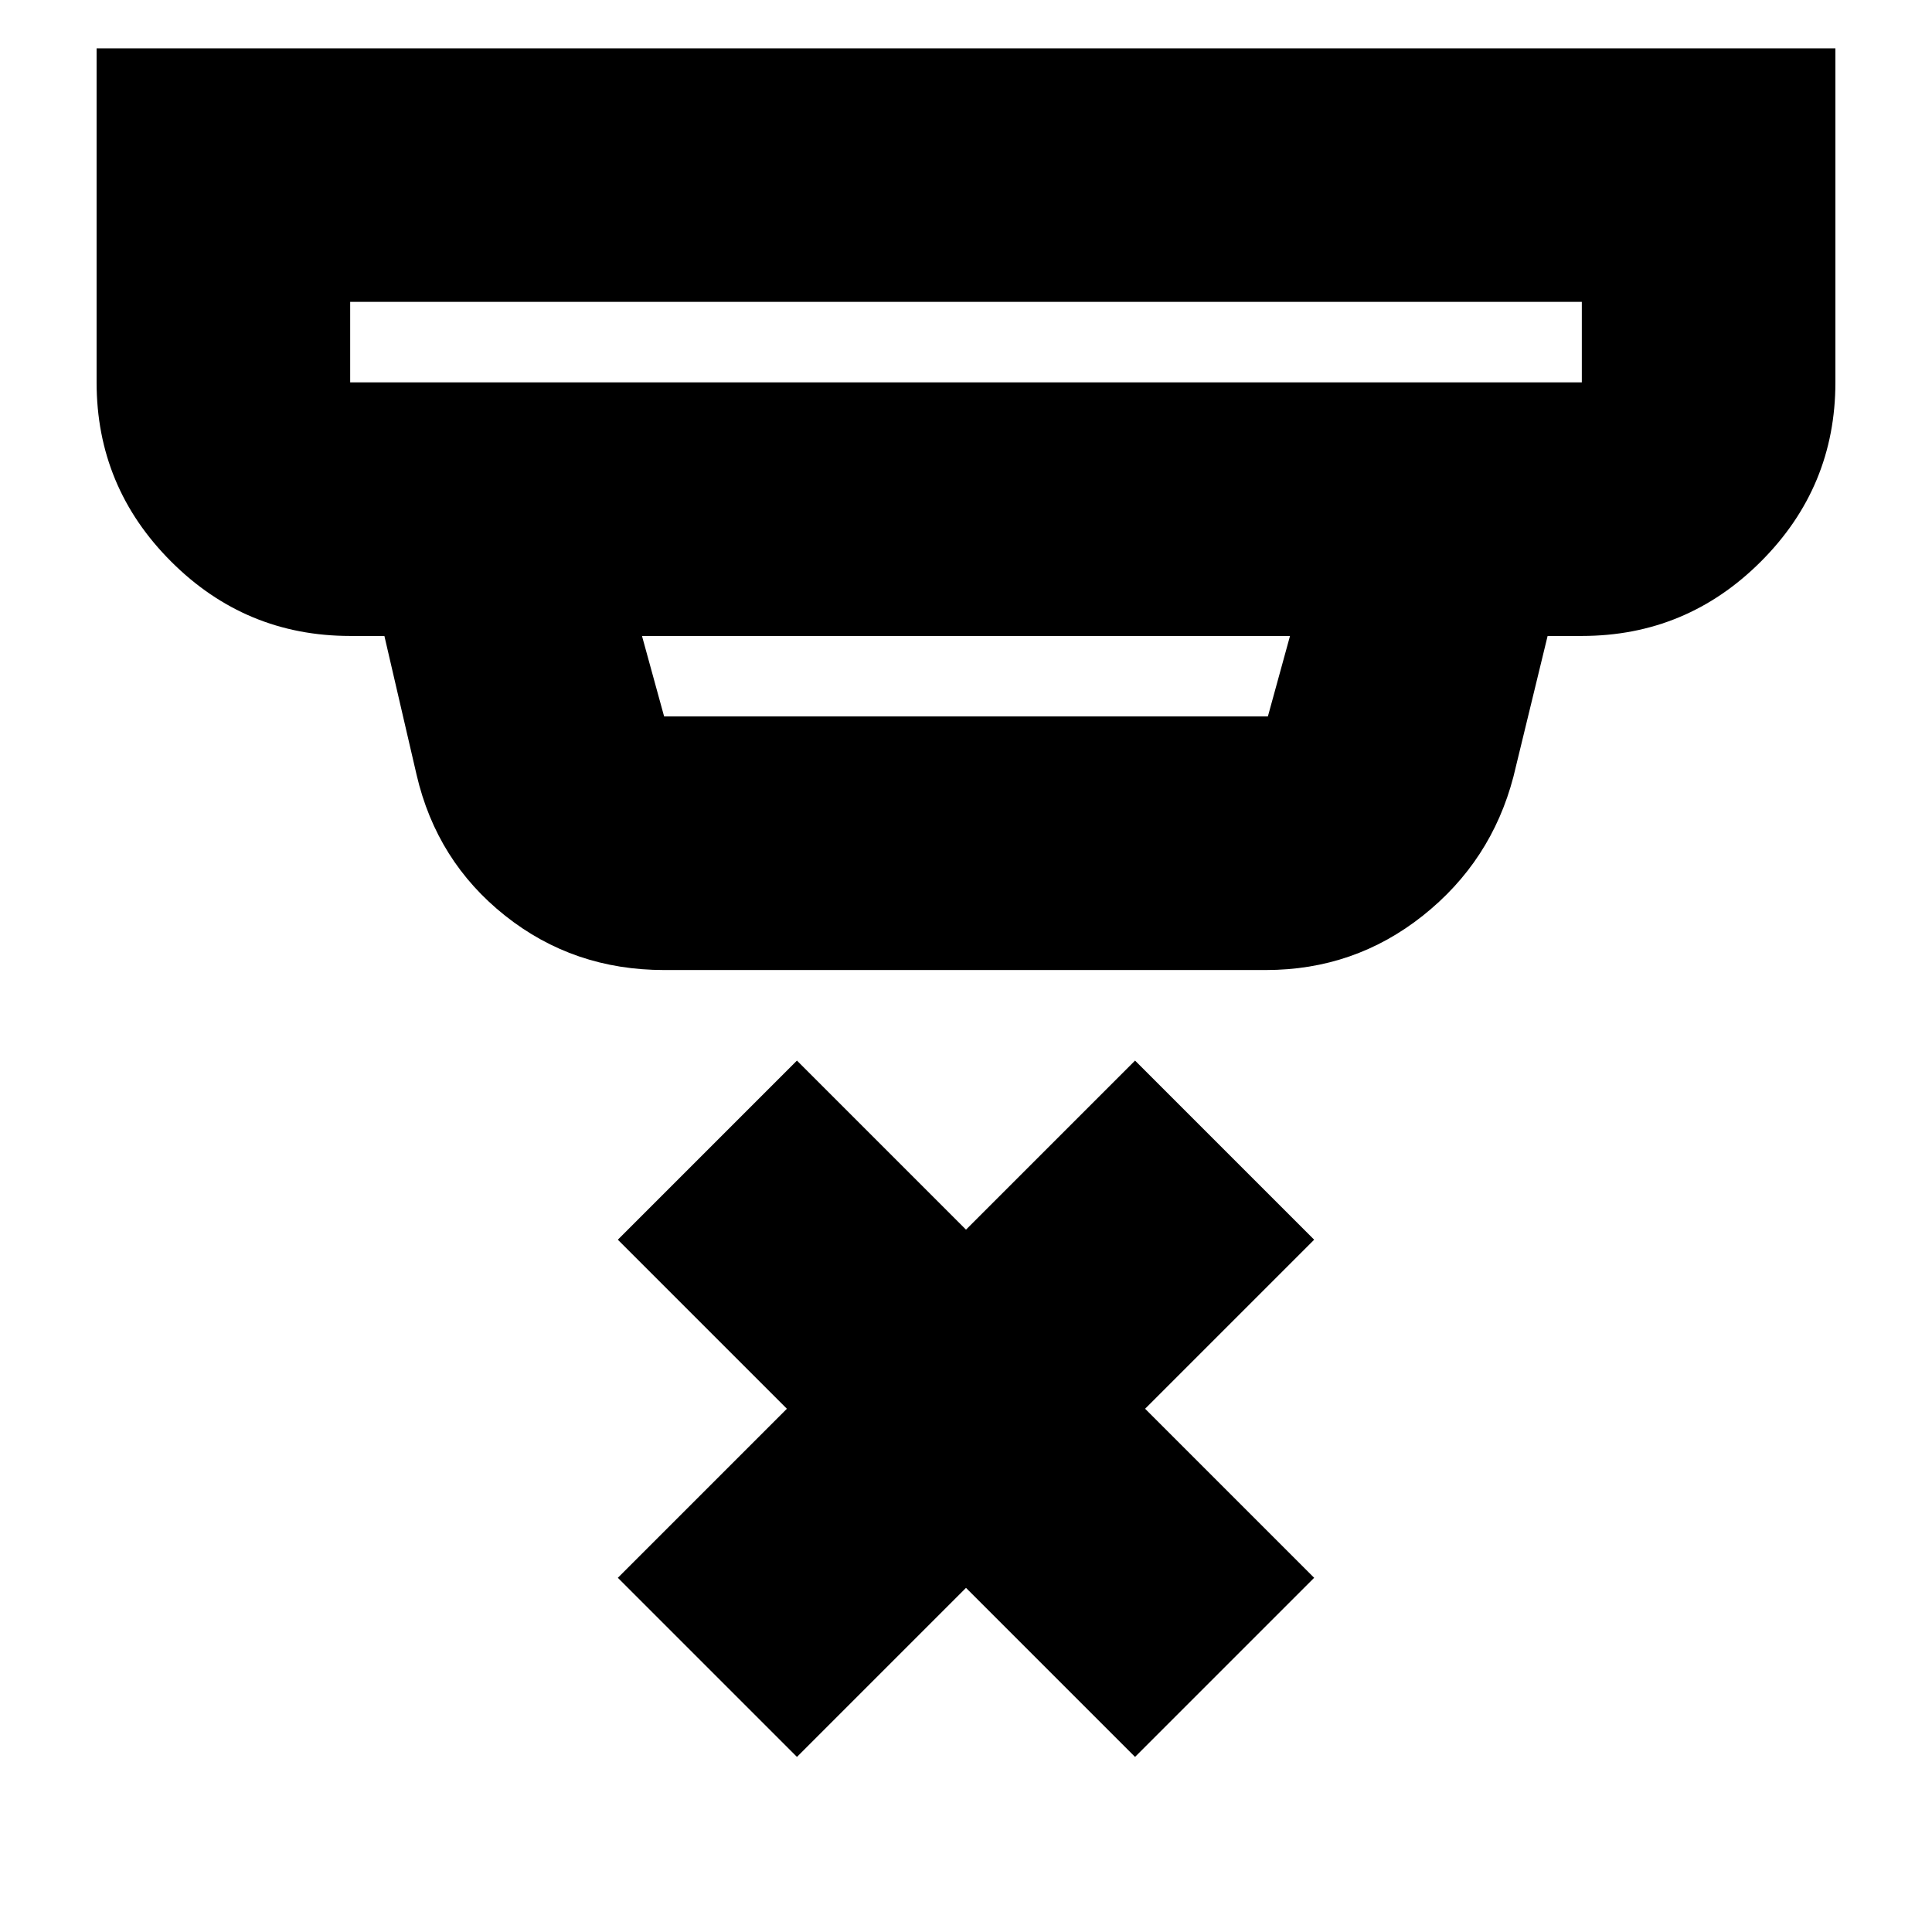 <svg xmlns="http://www.w3.org/2000/svg" height="24" width="24"><path d="M9.9 21.825 7.675 19.6l2.1-2.1-2.1-2.1L9.9 13.175l2.1 2.1 2.1-2.1 2.225 2.225-2.1 2.1 2.1 2.1-2.225 2.225-2.1-2.1ZM4.35 4.75h15.3v-1H4.35v1Zm3.9 4.15h7.5l.275-1h-8.05l.275 1Zm0 3.15q-1.125 0-1.975-.675-.85-.675-1.1-1.75l-.4-1.725H4.35q-1.3 0-2.225-.925T1.2 4.75V.6h21.6v4.15q0 1.3-.925 2.225T19.65 7.9h-.425L18.8 9.65q-.275 1.05-1.125 1.725t-1.95.675Zm-3.9-7.3v-1 1Z"/></svg>